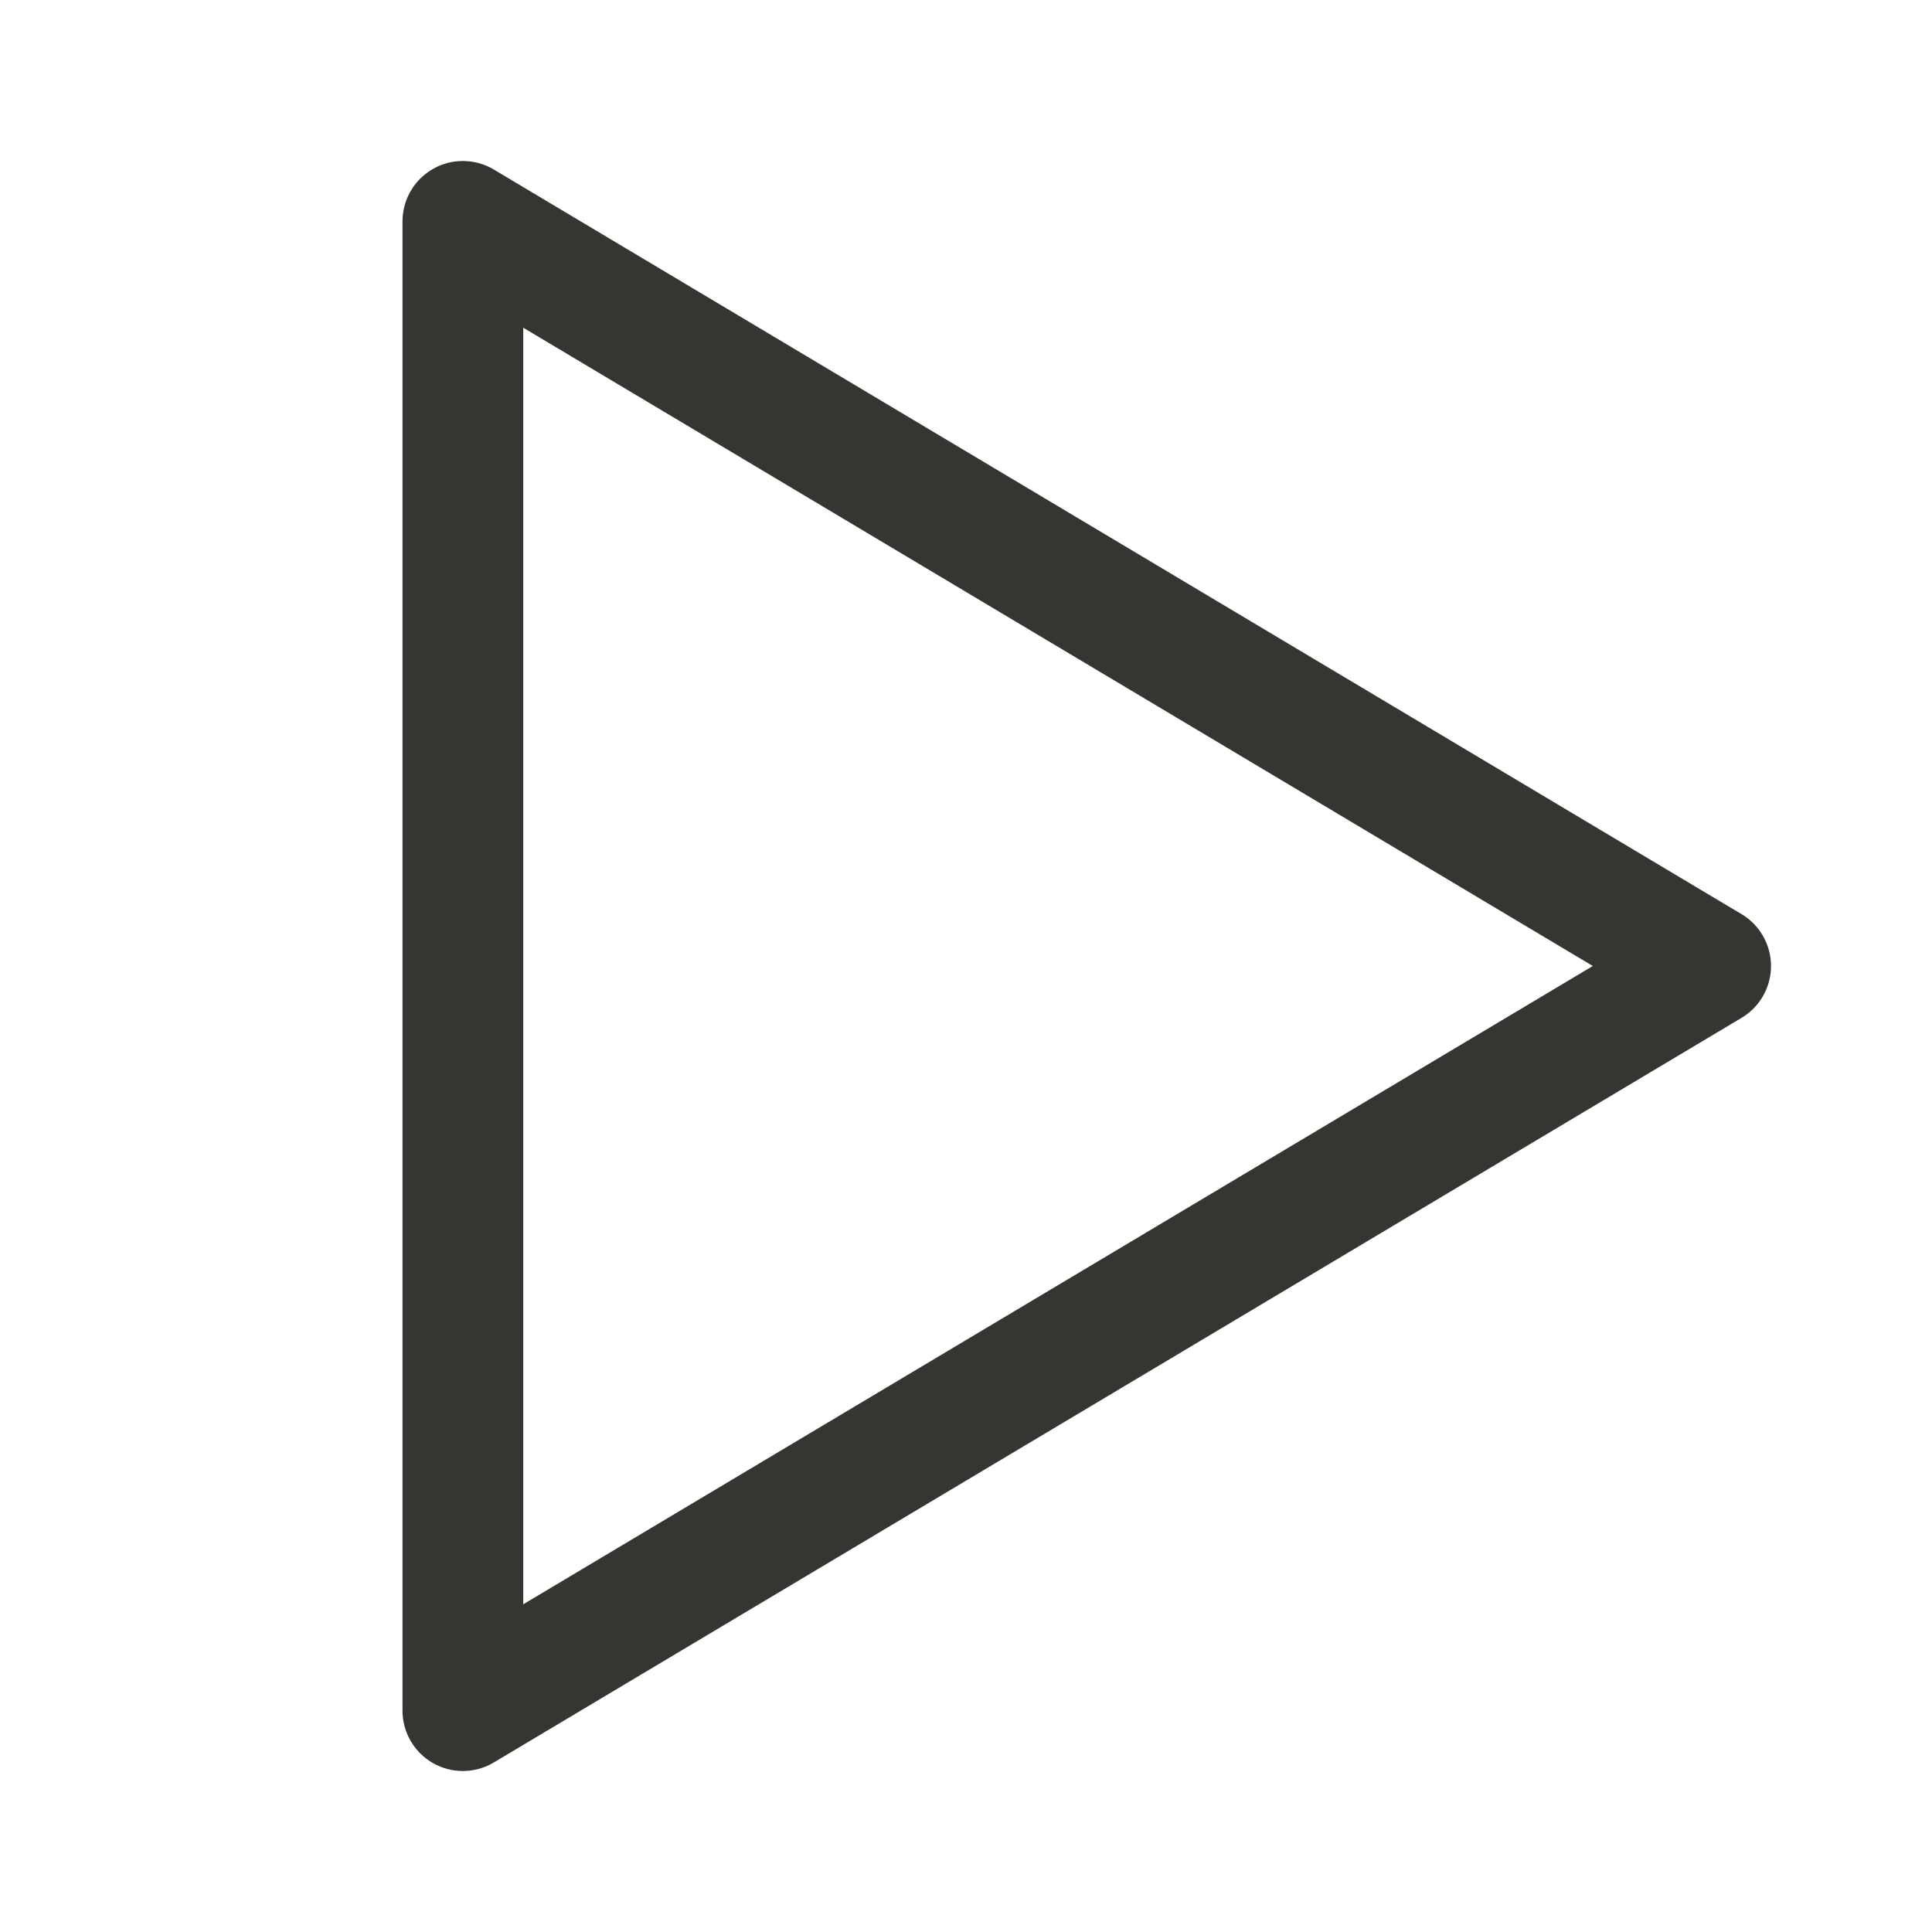 <svg width="24" height="24" viewBox="0 0 24 24" fill="none" xmlns="http://www.w3.org/2000/svg">
<path d="M21.25 12L5.75 2.75V21.25L21.25 12Z" stroke="#353531" stroke-width="1.5" stroke-linejoin="round"/>
</svg>
